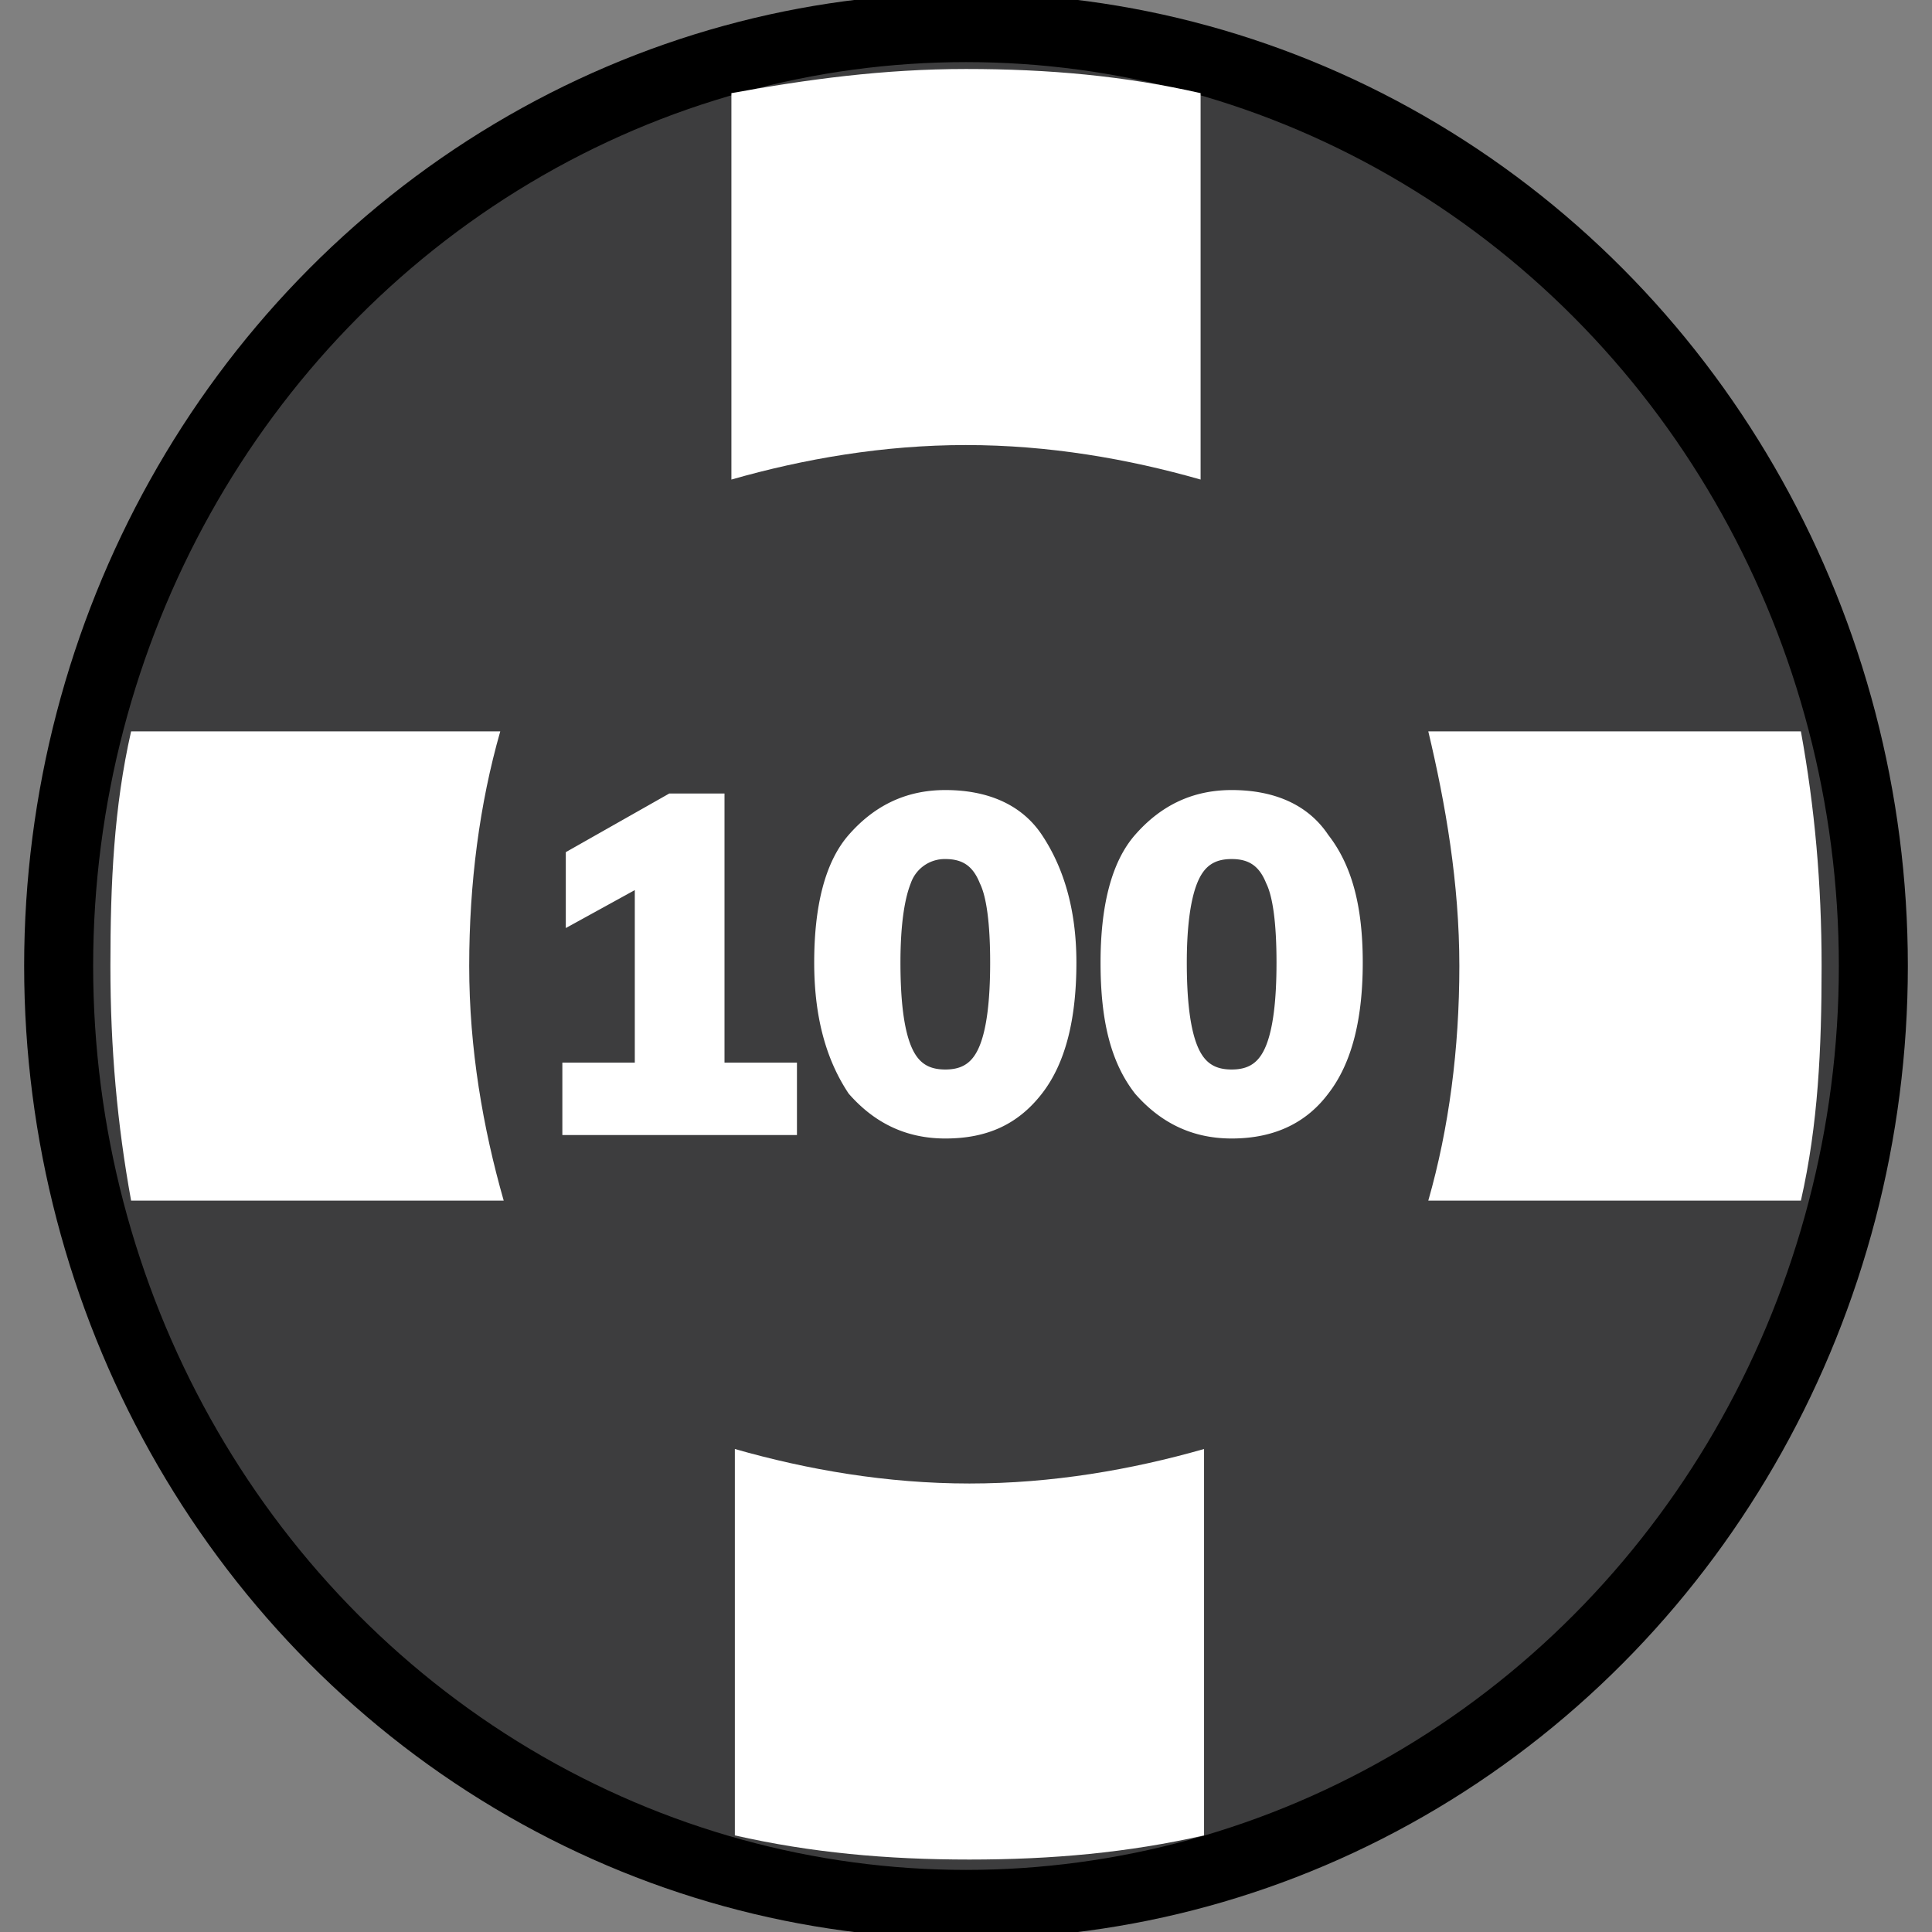 <svg xmlns="http://www.w3.org/2000/svg" viewBox="0 0 56 56"><rect x="0" y="0" width="56" height="56" fill="#808080" stroke="none"/><ellipse cx="28" cy="28" rx="26.3" ry="27.2" fill="#fff"/><ellipse cx="28" cy="28" rx="26.3" ry="27.2" fill="#3d3d3e" stroke="#000" stroke-width="2"/><path d="M28 12.9c2.4 0 4.7.4 6.8 1V2.7C32.6 2.2 30.4 2 28 2s-4.6.3-6.8.7v11.2c2.1-.6 4.4-1 6.8-1zm.1 30.1c-2.4 0-4.7-.4-6.8-1v11.2c2.2.5 4.4.7 6.8.7s4.6-.2 6.8-.7V42c-2.1.6-4.4 1-6.8 1zm14.2-15c0 2.4-.3 4.7-.9 6.8h10.8c.5-2.2.6-4.4.6-6.8s-.2-4.6-.6-6.8H41.4c.5 2.1.9 4.4.9 6.8zm-28.7 0c0-2.4.3-4.7.9-6.8H3.8c-.5 2.2-.6 4.4-.6 6.8s.2 4.6.6 6.8h10.8c-.6-2.1-1-4.4-1-6.8z" fill="#fff"/><path d="M21 30.8h2.1v2.1h-6.8v-2.1h2.1v-5l-2 1.1v-2.2l3-1.7H21v7.8zm3.6.9c-.6-.9-1-2.1-1-3.8 0-1.6.3-2.9 1-3.7s1.6-1.3 2.8-1.3 2.2.4 2.8 1.3 1 2.1 1 3.7-.3 2.9-1 3.8-1.6 1.3-2.8 1.3-2.1-.5-2.8-1.3zm3.8-1.4c.2-.5.3-1.3.3-2.4s-.1-1.9-.3-2.3c-.2-.5-.5-.7-1-.7a1.04 1.04 0 0 0-1 .7c-.2.5-.3 1.3-.3 2.3 0 1.1.1 1.9.3 2.4s.5.7 1 .7.8-.2 1-.7zm4.5 1.4c-.7-.9-1-2.1-1-3.8 0-1.6.3-2.9 1-3.7s1.6-1.3 2.8-1.3 2.2.4 2.8 1.3c.7.9 1 2.1 1 3.7s-.3 2.9-1 3.8c-.6.8-1.5 1.3-2.8 1.3-1.2 0-2.1-.5-2.8-1.3zm3.8-1.4c.2-.5.3-1.3.3-2.4s-.1-1.9-.3-2.3c-.2-.5-.5-.7-1-.7s-.8.2-1 .7-.3 1.3-.3 2.3c0 1.1.1 1.9.3 2.4s.5.7 1 .7.8-.2 1-.7z" enable-background="new" fill="#fff"/></svg>